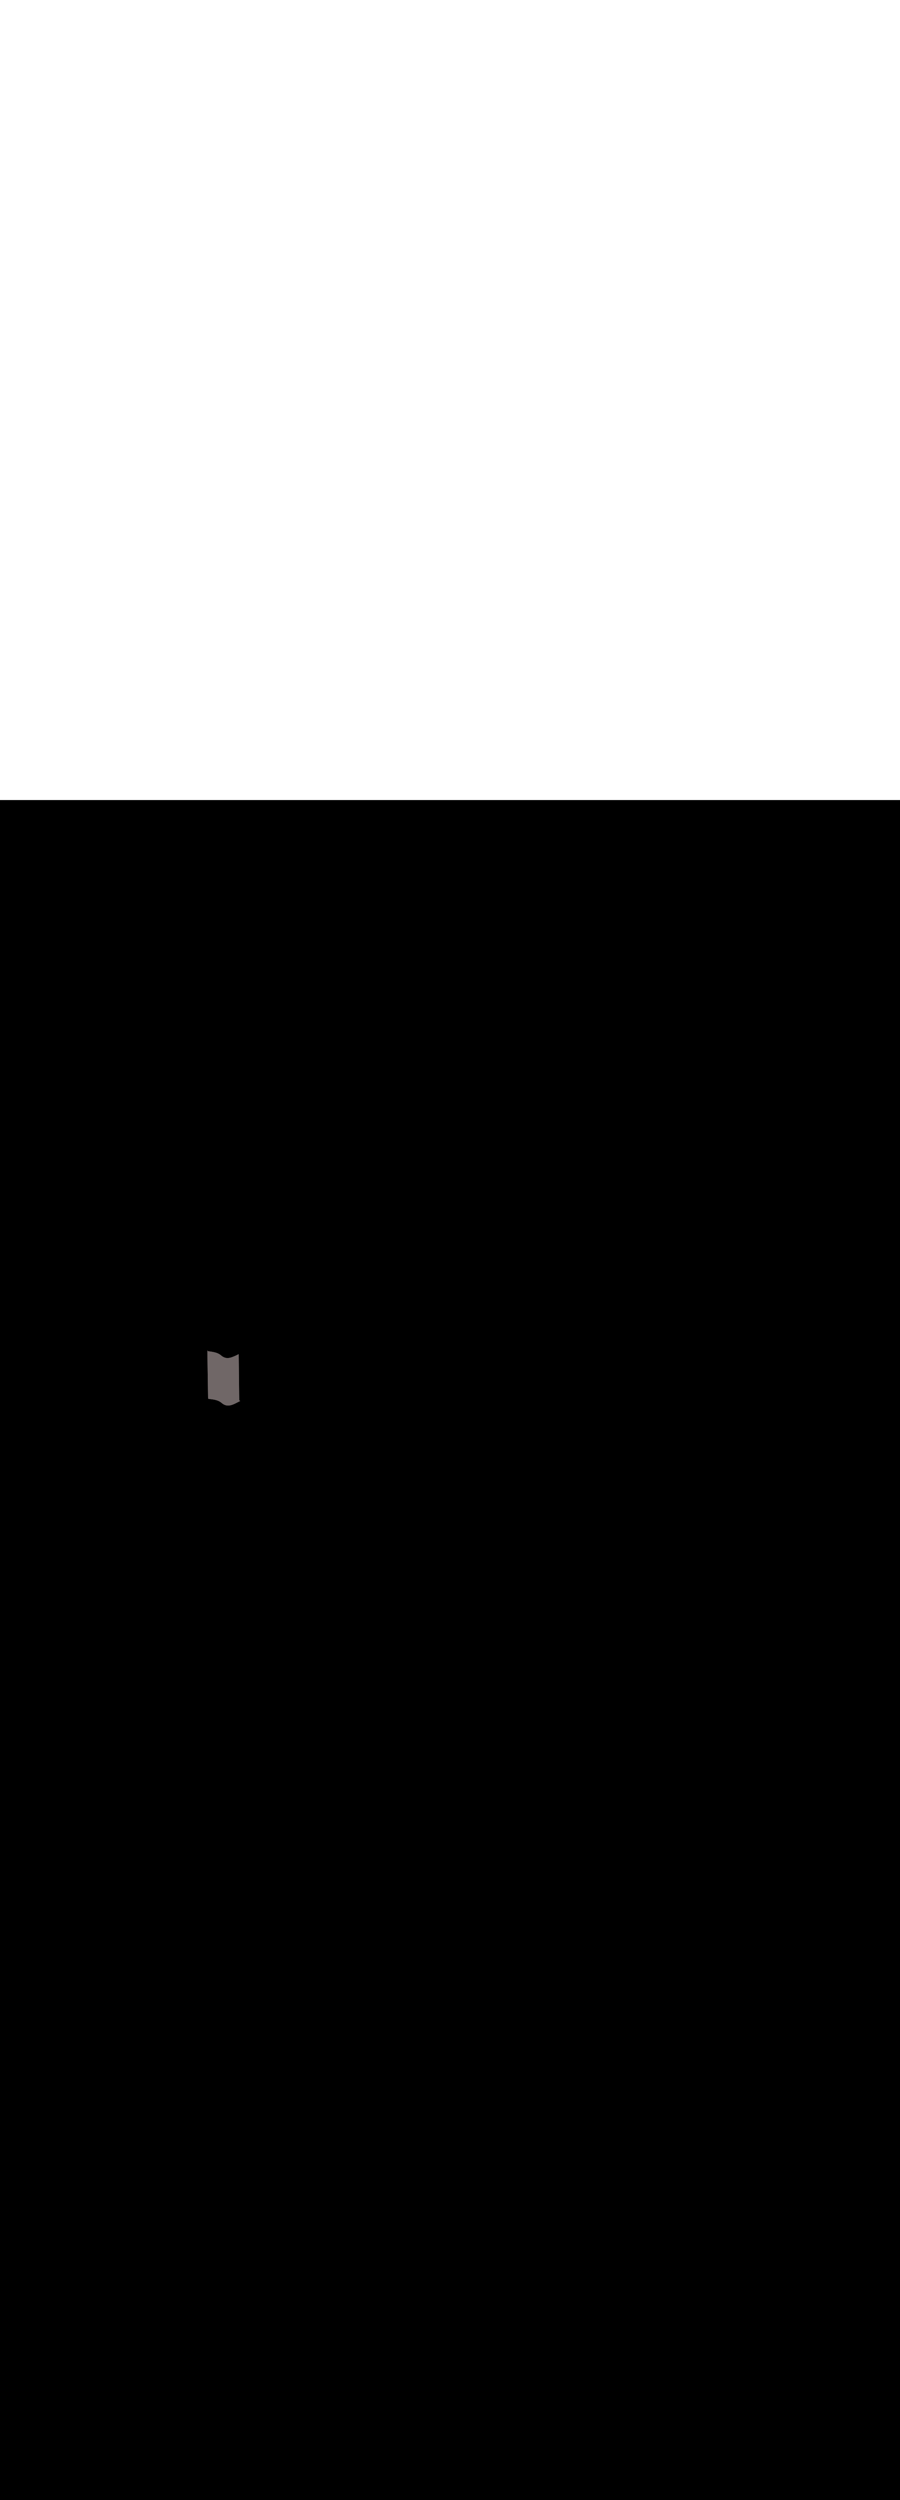 <svg:svg xmlns:svg="http://www.w3.org/2000/svg" version="1.1" id="Layer_1" x="0px" y="0px" viewBox="0 0 500 500" style="width: 180px;" xml:space="preserve" data-imageid="toronto-61" imageName="Toronto" class="illustrations_image"><svg:rect x="0" y="0" width="100%" height="100%" fill="black" /><svg:g id="highlighted-segment"><svg:style type="text/css" style="" /><svg:style type="text/css" style="">
	.st0_toronto-61{fill:#9D602A;}
	.st1_toronto-61{fill:#706767;}
	.st2_toronto-61{fill:#E5E1E1;}
	.st3_toronto-61{fill:#68E1FD;}
	.st4_toronto-61{fill:#A6916D;}
	.st5_toronto-61{opacity:0.49;fill:#39726F;enable-background:new    ;}
	.st6_toronto-61{opacity:0.81;fill:#39726F;enable-background:new    ;}
	.st7_toronto-61{opacity:0.59;fill:#FFFFFF;enable-background:new    ;}
	.st8_toronto-61{fill:#1E4549;}
	.st9_toronto-61{opacity:0.33;fill:#1E4549;enable-background:new    ;}
	.st10_toronto-61{fill:#CCCCCC;}
	.st11_toronto-61{fill:#E0E0E0;}
	.st12_toronto-61{fill:#39726F;}
</svg:style><svg:path class="st1_toronto-61" d="M 123.137 334.932 L 123.14 334.934 L 123.197 334.981 L 123.2 334.984 L 123.258 335.03 L 123.261 335.033 L 123.318 335.078 L 123.322 335.081 L 123.379 335.126 L 123.382 335.128 L 123.439 335.172 L 123.443 335.175 L 123.5 335.218 L 123.503 335.22 L 123.56 335.262 L 123.564 335.265 L 123.621 335.306 L 123.625 335.309 L 123.681 335.35 L 123.685 335.352 L 123.742 335.392 L 123.746 335.395 L 123.803 335.433 L 123.807 335.436 L 123.864 335.474 L 123.868 335.477 L 123.925 335.514 L 123.929 335.517 L 123.986 335.553 L 123.99 335.556 L 124.047 335.591 L 124.052 335.594 L 124.108 335.628 L 124.113 335.631 L 124.17 335.664 L 124.175 335.667 L 124.232 335.7 L 124.237 335.703 L 124.293 335.735 L 124.299 335.737 L 124.355 335.768 L 124.361 335.771 L 124.417 335.801 L 124.423 335.804 L 124.48 335.833 L 124.485 335.836 L 124.542 335.864 L 124.548 335.867 L 124.605 335.895 L 124.611 335.897 L 124.668 335.924 L 124.674 335.927 L 124.731 335.952 L 124.737 335.955 L 124.794 335.98 L 124.8 335.983 L 124.857 336.007 L 124.864 336.009 L 124.921 336.033 L 124.927 336.035 L 124.985 336.057 L 124.991 336.06 L 125.049 336.081 L 125.056 336.084 L 125.114 336.104 L 125.12 336.107 L 125.178 336.126 L 125.185 336.129 L 125.243 336.147 L 125.25 336.15 L 125.308 336.168 L 125.315 336.17 L 125.373 336.187 L 125.38 336.189 L 125.439 336.205 L 125.446 336.207 L 125.504 336.223 L 125.511 336.224 L 125.571 336.239 L 125.578 336.241 L 125.637 336.255 L 125.644 336.256 L 125.703 336.269 L 125.71 336.271 L 125.77 336.283 L 125.777 336.284 L 125.837 336.295 L 125.844 336.296 L 125.904 336.307 L 125.911 336.308 L 125.972 336.317 L 125.979 336.319 L 126.039 336.327 L 126.047 336.328 L 126.107 336.336 L 126.115 336.337 L 126.176 336.344 L 126.183 336.344 L 126.244 336.351 L 126.251 336.351 L 126.313 336.356 L 126.32 336.357 L 126.382 336.361 L 126.389 336.362 L 126.451 336.365 L 126.458 336.366 L 126.521 336.368 L 126.527 336.368 L 126.59 336.37 L 126.597 336.37 L 126.66 336.371 L 126.667 336.371 L 126.731 336.371 L 126.737 336.371 L 126.801 336.371 L 126.808 336.37 L 126.872 336.369 L 126.878 336.369 L 126.943 336.366 L 126.949 336.366 L 127.014 336.362 L 127.021 336.362 L 127.086 336.358 L 127.092 336.357 L 127.158 336.352 L 127.164 336.352 L 127.23 336.346 L 127.236 336.345 L 127.303 336.338 L 127.309 336.338 L 127.375 336.33 L 127.381 336.329 L 127.449 336.321 L 127.454 336.32 L 127.522 336.311 L 127.528 336.31 L 127.596 336.3 L 127.601 336.299 L 127.67 336.288 L 127.675 336.287 L 127.744 336.275 L 127.749 336.274 L 127.819 336.261 L 127.824 336.26 L 127.894 336.246 L 127.899 336.245 L 127.969 336.231 L 127.974 336.23 L 128.045 336.215 L 128.05 336.213 L 128.121 336.197 L 128.126 336.196 L 128.198 336.179 L 128.203 336.178 L 128.275 336.16 L 128.279 336.159 L 128.352 336.14 L 128.357 336.139 L 128.43 336.119 L 128.434 336.118 L 128.508 336.097 L 128.512 336.096 L 128.586 336.075 L 128.591 336.074 L 128.665 336.051 L 128.67 336.05 L 128.745 336.027 L 128.749 336.026 L 128.825 336.002 L 128.829 336.001 L 128.905 335.976 L 128.909 335.975 L 128.986 335.949 L 128.99 335.948 L 129.067 335.921 L 129.071 335.92 L 129.149 335.893 L 129.152 335.892 L 129.231 335.863 L 129.235 335.862 L 129.314 335.833 L 129.317 335.832 L 129.397 335.802 L 129.4 335.801 L 129.481 335.77 L 129.484 335.769 L 129.565 335.737 L 129.568 335.736 L 129.65 335.703 L 129.653 335.702 L 129.736 335.669 L 129.739 335.668 L 129.822 335.633 L 129.825 335.632 L 129.908 335.597 L 129.911 335.596 L 129.996 335.56 L 130.01 335.553 L 130.01 335.554 L 130.049 335.536 L 130.05 335.535 L 130.089 335.517 L 130.089 335.517 L 130.128 335.499 L 130.129 335.499 L 130.168 335.48 L 130.169 335.48 L 130.207 335.462 L 130.208 335.462 L 130.247 335.444 L 130.247 335.443 L 130.286 335.425 L 130.286 335.425 L 130.325 335.407 L 130.325 335.406 L 130.364 335.388 L 130.364 335.388 L 130.402 335.37 L 130.403 335.37 L 130.441 335.351 L 130.442 335.351 L 130.48 335.333 L 130.48 335.333 L 130.518 335.315 L 130.519 335.314 L 130.557 335.296 L 130.595 335.278 L 130.633 335.259 L 130.671 335.241 L 130.709 335.223 L 130.747 335.204 L 130.785 335.186 L 130.823 335.167 L 130.86 335.149 L 130.898 335.131 L 130.935 335.112 L 130.973 335.094 L 131.01 335.076 L 131.047 335.057 L 131.084 335.039 L 131.121 335.02 L 131.158 335.002 L 131.195 334.984 L 131.232 334.965 L 131.268 334.947 L 131.305 334.929 L 131.341 334.91 L 131.378 334.892 L 131.414 334.874 L 131.451 334.856 L 131.487 334.837 L 131.523 334.819 L 131.559 334.801 L 131.596 334.782 L 131.632 334.764 L 131.668 334.746 L 131.704 334.727 L 131.74 334.709 L 131.775 334.691 L 131.811 334.673 L 131.847 334.654 L 131.883 334.636 L 131.919 334.618 L 131.954 334.6 L 131.99 334.581 L 132.025 334.563 L 132.061 334.545 L 132.097 334.527 L 132.132 334.508 L 132.168 334.49 L 132.203 334.472 L 132.239 334.454 L 132.274 334.436 L 132.309 334.417 L 132.345 334.399 L 132.38 334.381 L 132.416 334.363 L 132.451 334.345 L 132.486 334.326 L 132.522 334.308 L 132.557 334.29 L 132.592 334.272 L 132.628 334.254 L 132.663 334.236 L 132.698 334.217 L 132.734 334.199 L 132.769 334.181 L 132.804 334.163 L 132.84 334.145 L 132.875 334.127 L 132.91 334.109 L 132.946 334.091 L 132.981 334.072 L 133.017 334.054 L 133.052 334.036 L 133.088 334.018 L 133.123 334 L 133.159 333.982 L 133.194 333.964 L 133.23 333.946 L 133.265 333.928 L 133.301 333.91 L 133.337 333.892 L 133.372 333.874 L 133.408 333.855 L 133.444 333.837 L 133.456 333.831 L 133.452 333.829 L 133.43 333.814 L 133.408 333.799 L 133.386 333.785 L 133.363 333.77 L 133.341 333.755 L 133.318 333.741 L 133.296 333.726 L 133.273 333.711 L 133.25 333.697 L 133.227 333.682 L 133.204 333.668 L 133.181 333.653 L 133.158 333.639 L 133.135 333.624 L 133.094 333.595 L 133.056 333.563 L 133.021 333.526 L 132.991 333.487 L 132.964 333.445 L 132.942 333.4 L 132.924 333.353 L 132.911 333.305 L 132.903 333.256 L 132.9 333.206 L 132.897 332.941 L 132.894 332.676 L 132.891 332.412 L 132.888 332.147 L 132.885 331.882 L 132.882 331.618 L 132.876 331.089 L 132.873 330.824 L 132.87 330.559 L 132.867 330.295 L 132.864 330.03 L 132.861 329.765 L 132.858 329.501 L 132.855 329.236 L 132.849 328.707 L 132.845 328.442 L 132.842 328.177 L 132.839 327.913 L 132.836 327.648 L 132.833 327.384 L 132.827 326.854 L 132.824 326.59 L 132.821 326.325 L 132.818 326.06 L 132.815 325.796 L 132.812 325.531 L 132.806 325.002 L 132.803 324.737 L 132.8 324.472 L 132.797 324.208 L 132.794 323.943 L 132.791 323.678 L 132.788 323.414 L 132.785 323.149 L 132.779 322.62 L 132.776 322.355 L 132.773 322.091 L 132.77 321.826 L 132.767 321.561 L 132.764 321.297 L 132.758 320.767 L 132.755 320.503 L 132.752 320.238 L 132.749 319.973 L 132.745 319.709 L 132.742 319.444 L 132.736 318.915 L 132.733 318.65 L 132.73 318.386 L 132.727 318.121 L 132.724 317.856 L 132.721 317.592 L 132.715 317.062 L 132.712 316.798 L 132.709 316.533 L 132.706 316.268 L 132.703 316.004 L 132.7 315.739 L 132.694 315.21 L 132.691 314.945 L 132.688 314.68 L 132.685 314.416 L 132.682 314.151 L 132.679 313.887 L 132.676 313.622 L 132.673 313.357 L 132.667 312.828 L 132.664 312.563 L 132.661 312.299 L 132.658 312.034 L 132.655 311.769 L 132.652 311.505 L 132.649 311.24 L 132.645 310.975 L 132.642 310.711 L 132.639 310.446 L 132.636 310.181 L 132.633 309.917 L 132.63 309.652 L 132.624 309.123 L 132.621 308.858 L 132.618 308.594 L 132.615 308.329 L 132.612 308.064 L 132.609 307.808 L 132.609 307.808 L 132.574 307.827 L 132.538 307.845 L 132.503 307.863 L 132.467 307.881 L 132.432 307.899 L 132.396 307.917 L 132.361 307.935 L 132.325 307.953 L 132.29 307.971 L 132.254 307.989 L 132.219 308.007 L 132.183 308.025 L 132.148 308.043 L 132.112 308.061 L 132.076 308.078 L 132.041 308.096 L 132.005 308.114 L 131.97 308.132 L 131.934 308.15 L 131.898 308.168 L 131.863 308.186 L 131.827 308.204 L 131.791 308.221 L 131.755 308.239 L 131.719 308.257 L 131.683 308.275 L 131.648 308.292 L 131.612 308.31 L 131.576 308.328 L 131.575 308.328 L 131.539 308.345 L 131.539 308.346 L 131.503 308.363 L 131.503 308.363 L 131.467 308.381 L 131.467 308.381 L 131.431 308.398 L 131.43 308.398 L 131.395 308.416 L 131.394 308.416 L 131.358 308.433 L 131.358 308.433 L 131.322 308.451 L 131.321 308.451 L 131.286 308.468 L 131.285 308.468 L 131.249 308.486 L 131.249 308.486 L 131.213 308.503 L 131.212 308.503 L 131.176 308.52 L 131.175 308.521 L 131.139 308.538 L 131.139 308.538 L 131.103 308.555 L 131.102 308.555 L 131.066 308.572 L 131.065 308.573 L 131.029 308.59 L 131.028 308.59 L 130.992 308.607 L 130.991 308.607 L 130.955 308.624 L 130.954 308.624 L 130.918 308.641 L 130.917 308.641 L 130.881 308.658 L 130.88 308.659 L 130.843 308.675 L 130.843 308.676 L 130.806 308.692 L 130.805 308.693 L 130.769 308.709 L 130.768 308.71 L 130.731 308.726 L 130.73 308.727 L 130.693 308.743 L 130.693 308.744 L 130.656 308.76 L 130.655 308.76 L 130.618 308.777 L 130.617 308.777 L 130.58 308.794 L 130.579 308.794 L 130.542 308.81 L 130.541 308.811 L 130.504 308.827 L 130.503 308.827 L 130.466 308.844 L 130.465 308.844 L 130.428 308.86 L 130.427 308.861 L 130.389 308.877 L 130.388 308.877 L 130.351 308.893 L 130.35 308.894 L 130.312 308.91 L 130.311 308.91 L 130.274 308.926 L 130.273 308.927 L 130.235 308.943 L 130.234 308.943 L 130.196 308.959 L 130.195 308.959 L 130.157 308.975 L 130.156 308.976 L 130.118 308.992 L 130.117 308.992 L 130.079 309.008 L 130.078 309.008 L 130.039 309.024 L 130.038 309.024 L 130 309.04 L 129.999 309.04 L 129.96 309.056 L 129.959 309.056 L 129.921 309.072 L 129.92 309.072 L 129.881 309.088 L 129.88 309.088 L 129.841 309.104 L 129.84 309.104 L 129.801 309.119 L 129.8 309.12 L 129.761 309.135 L 129.76 309.136 L 129.72 309.151 L 129.719 309.151 L 129.688 309.163 L 129.611 309.196 L 129.608 309.197 L 129.525 309.232 L 129.522 309.233 L 129.439 309.268 L 129.436 309.269 L 129.353 309.302 L 129.35 309.303 L 129.268 309.336 L 129.265 309.337 L 129.184 309.369 L 129.181 309.37 L 129.1 309.401 L 129.097 309.402 L 129.017 309.432 L 129.014 309.433 L 128.935 309.462 L 128.931 309.463 L 128.852 309.492 L 128.849 309.493 L 128.771 309.52 L 128.767 309.521 L 128.69 309.548 L 128.686 309.549 L 128.609 309.575 L 128.605 309.576 L 128.529 309.601 L 128.525 309.602 L 128.449 309.626 L 128.445 309.627 L 128.37 309.65 L 128.365 309.651 L 128.291 309.674 L 128.286 309.675 L 128.212 309.696 L 128.208 309.697 L 128.134 309.718 L 128.13 309.719 L 128.057 309.739 L 128.052 309.74 L 127.979 309.759 L 127.975 309.76 L 127.903 309.778 L 127.898 309.779 L 127.826 309.796 L 127.821 309.797 L 127.75 309.813 L 127.745 309.815 L 127.674 309.83 L 127.669 309.831 L 127.599 309.845 L 127.594 309.846 L 127.524 309.86 L 127.519 309.861 L 127.449 309.874 L 127.444 309.875 L 127.375 309.887 L 127.37 309.888 L 127.301 309.899 L 127.296 309.9 L 127.228 309.91 L 127.222 309.911 L 127.154 309.92 L 127.149 309.921 L 127.081 309.929 L 127.075 309.93 L 127.009 309.938 L 127.003 309.938 L 126.936 309.945 L 126.93 309.946 L 126.864 309.952 L 126.858 309.952 L 126.792 309.957 L 126.786 309.958 L 126.721 309.962 L 126.714 309.962 L 126.649 309.966 L 126.643 309.966 L 126.578 309.969 L 126.572 309.969 L 126.508 309.97 L 126.501 309.971 L 126.437 309.971 L 126.431 309.971 L 126.367 309.971 L 126.36 309.971 L 126.297 309.97 L 126.29 309.97 L 126.227 309.968 L 126.221 309.968 L 126.158 309.966 L 126.151 309.965 L 126.089 309.962 L 126.082 309.961 L 126.02 309.957 L 126.013 309.956 L 125.951 309.951 L 125.944 309.951 L 125.883 309.944 L 125.876 309.944 L 125.815 309.937 L 125.807 309.936 L 125.747 309.928 L 125.739 309.927 L 125.679 309.919 L 125.672 309.917 L 125.611 309.908 L 125.604 309.907 L 125.544 309.896 L 125.537 309.895 L 125.477 309.884 L 125.47 309.883 L 125.41 309.871 L 125.403 309.869 L 125.344 309.856 L 125.337 309.855 L 125.278 309.841 L 125.271 309.839 L 125.211 309.824 L 125.204 309.823 L 125.146 309.807 L 125.139 309.805 L 125.08 309.789 L 125.073 309.787 L 125.015 309.77 L 125.008 309.768 L 124.95 309.75 L 124.943 309.747 L 124.885 309.729 L 124.878 309.726 L 124.82 309.707 L 124.814 309.704 L 124.756 309.684 L 124.749 309.681 L 124.691 309.66 L 124.685 309.657 L 124.627 309.635 L 124.621 309.633 L 124.564 309.609 L 124.557 309.607 L 124.5 309.583 L 124.494 309.58 L 124.437 309.555 L 124.431 309.552 L 124.374 309.527 L 124.368 309.524 L 124.311 309.497 L 124.305 309.495 L 124.248 309.467 L 124.242 309.464 L 124.185 309.436 L 124.18 309.433 L 124.123 309.404 L 124.117 309.401 L 124.061 309.371 L 124.055 309.368 L 123.999 309.337 L 123.993 309.335 L 123.937 309.303 L 123.932 309.3 L 123.875 309.267 L 123.87 309.264 L 123.813 309.231 L 123.808 309.228 L 123.752 309.194 L 123.747 309.191 L 123.69 309.156 L 123.686 309.153 L 123.629 309.117 L 123.625 309.114 L 123.568 309.077 L 123.564 309.074 L 123.507 309.036 L 123.503 309.033 L 123.446 308.995 L 123.442 308.992 L 123.385 308.952 L 123.381 308.95 L 123.325 308.909 L 123.321 308.906 L 123.264 308.865 L 123.26 308.862 L 123.203 308.82 L 123.2 308.818 L 123.143 308.775 L 123.139 308.772 L 123.082 308.728 L 123.079 308.726 L 123.022 308.681 L 123.018 308.678 L 122.961 308.633 L 122.958 308.63 L 122.9 308.584 L 122.897 308.581 L 122.84 308.534 L 122.837 308.532 L 122.78 308.484 L 122.724 308.438 L 122.67 308.393 L 122.616 308.35 L 122.561 308.307 L 122.506 308.265 L 122.451 308.223 L 122.395 308.182 L 122.339 308.142 L 122.283 308.102 L 122.226 308.063 L 122.17 308.025 L 122.113 307.987 L 122.055 307.95 L 121.998 307.913 L 121.94 307.877 L 121.881 307.842 L 121.823 307.807 L 121.764 307.772 L 121.704 307.738 L 121.645 307.705 L 121.585 307.672 L 121.524 307.64 L 121.464 307.608 L 121.403 307.577 L 121.341 307.546 L 121.28 307.516 L 121.217 307.486 L 121.155 307.457 L 121.092 307.428 L 121.029 307.4 L 120.966 307.372 L 120.902 307.344 L 120.838 307.317 L 120.773 307.291 L 120.708 307.265 L 120.643 307.239 L 120.577 307.214 L 120.511 307.189 L 120.445 307.164 L 120.378 307.14 L 120.311 307.117 L 120.243 307.093 L 120.175 307.07 L 120.107 307.048 L 120.038 307.026 L 119.969 307.004 L 119.899 306.982 L 119.829 306.961 L 119.759 306.941 L 119.688 306.92 L 119.617 306.9 L 119.546 306.88 L 119.474 306.861 L 119.402 306.842 L 119.329 306.823 L 119.256 306.805 L 119.183 306.786 L 119.109 306.768 L 119.035 306.751 L 118.96 306.733 L 118.885 306.716 L 118.809 306.699 L 118.734 306.683 L 118.657 306.666 L 118.581 306.65 L 118.504 306.634 L 118.426 306.619 L 118.348 306.603 L 118.27 306.588 L 118.191 306.573 L 118.112 306.558 L 118.033 306.543 L 117.953 306.529 L 117.873 306.515 L 117.792 306.501 L 117.711 306.487 L 117.629 306.473 L 117.548 306.459 L 117.465 306.446 L 117.383 306.432 L 117.299 306.419 L 117.216 306.406 L 117.132 306.393 L 117.048 306.38 L 116.963 306.368 L 116.878 306.355 L 116.792 306.342 L 116.706 306.33 L 116.62 306.317 L 116.533 306.305 L 116.446 306.293 L 116.358 306.28 L 116.27 306.268 L 116.182 306.256 L 116.093 306.244 L 116.004 306.232 L 115.914 306.22 L 115.824 306.208 L 115.734 306.196 L 115.684 306.186 L 115.636 306.172 L 115.59 306.154 L 115.545 306.13 L 115.503 306.102 L 115.464 306.071 L 115.429 306.035 L 115.397 305.996 L 115.369 305.954 L 115.346 305.91 L 115.327 305.863 L 115.313 305.815 L 115.29 305.715 L 115.282 305.726 L 115.257 305.769 L 115.236 305.814 L 115.22 305.861 L 115.208 305.909 L 115.202 305.958 L 115.2 306.008 L 115.204 306.272 L 115.208 306.537 L 115.212 306.802 L 115.216 307.066 L 115.22 307.331 L 115.224 307.596 L 115.228 307.86 L 115.232 308.125 L 115.236 308.389 L 115.24 308.654 L 115.245 308.919 L 115.249 309.183 L 115.253 309.448 L 115.257 309.713 L 115.261 309.977 L 115.265 310.242 L 115.269 310.507 L 115.273 310.771 L 115.277 311.036 L 115.281 311.301 L 115.285 311.565 L 115.289 311.83 L 115.293 312.095 L 115.297 312.359 L 115.301 312.624 L 115.305 312.888 L 115.309 313.153 L 115.313 313.418 L 115.317 313.682 L 115.321 313.947 L 115.325 314.212 L 115.333 314.741 L 115.337 315.006 L 115.341 315.27 L 115.346 315.535 L 115.35 315.8 L 115.354 316.064 L 115.358 316.329 L 115.362 316.593 L 115.366 316.858 L 115.37 317.123 L 115.374 317.387 L 115.378 317.652 L 115.382 317.917 L 115.386 318.181 L 115.39 318.446 L 115.394 318.711 L 115.398 318.975 L 115.402 319.24 L 115.406 319.505 L 115.41 319.769 L 115.414 320.034 L 115.418 320.299 L 115.422 320.563 L 115.426 320.828 L 115.43 321.092 L 115.434 321.357 L 115.438 321.622 L 115.442 321.886 L 115.447 322.151 L 115.451 322.416 L 115.455 322.68 L 115.459 322.945 L 115.463 323.21 L 115.467 323.474 L 115.471 323.739 L 115.475 324.004 L 115.479 324.268 L 115.483 324.533 L 115.487 324.798 L 115.491 325.062 L 115.495 325.327 L 115.499 325.591 L 115.503 325.856 L 115.507 326.121 L 115.511 326.385 L 115.515 326.65 L 115.519 326.915 L 115.523 327.179 L 115.527 327.444 L 115.531 327.709 L 115.535 327.973 L 115.539 328.238 L 115.543 328.503 L 115.548 328.767 L 115.552 329.032 L 115.556 329.297 L 115.56 329.561 L 115.564 329.826 L 115.568 330.09 L 115.572 330.355 L 115.576 330.62 L 115.58 330.884 L 115.584 331.149 L 115.588 331.414 L 115.592 331.678 L 115.596 331.943 L 115.6 332.208 L 115.603 332.256 L 115.611 332.304 L 115.623 332.351 L 115.64 332.396 L 115.661 332.44 L 115.687 332.481 L 115.716 332.52 L 115.749 332.556 L 115.785 332.588 L 115.824 332.617 L 115.865 332.642 L 115.909 332.662 L 115.955 332.679 L 116.002 332.69 L 116.05 332.697 L 116.14 332.707 L 116.23 332.716 L 116.32 332.725 L 116.408 332.734 L 116.497 332.744 L 116.585 332.753 L 116.673 332.763 L 116.76 332.772 L 116.847 332.782 L 116.934 332.792 L 117.02 332.802 L 117.105 332.812 L 117.191 332.822 L 117.276 332.833 L 117.36 332.843 L 117.444 332.854 L 117.528 332.865 L 117.611 332.876 L 117.694 332.887 L 117.776 332.898 L 117.858 332.91 L 117.94 332.922 L 118.021 332.934 L 118.102 332.946 L 118.183 332.958 L 118.263 332.971 L 118.342 332.984 L 118.422 332.997 L 118.5 333.01 L 118.579 333.023 L 118.657 333.037 L 118.734 333.051 L 118.812 333.066 L 118.888 333.08 L 118.965 333.095 L 119.041 333.11 L 119.117 333.125 L 119.192 333.141 L 119.267 333.157 L 119.341 333.173 L 119.415 333.19 L 119.489 333.207 L 119.562 333.224 L 119.635 333.242 L 119.707 333.259 L 119.779 333.278 L 119.851 333.296 L 119.922 333.315 L 119.993 333.334 L 120.064 333.354 L 120.134 333.374 L 120.203 333.394 L 120.273 333.415 L 120.342 333.436 L 120.41 333.458 L 120.478 333.48 L 120.546 333.502 L 120.614 333.525 L 120.681 333.548 L 120.747 333.571 L 120.814 333.595 L 120.88 333.62 L 120.945 333.645 L 121.01 333.67 L 121.075 333.696 L 121.14 333.722 L 121.204 333.748 L 121.267 333.775 L 121.331 333.803 L 121.394 333.831 L 121.456 333.86 L 121.519 333.889 L 121.581 333.918 L 121.642 333.948 L 121.704 333.979 L 121.764 334.01 L 121.825 334.041 L 121.885 334.073 L 121.945 334.106 L 122.005 334.139 L 122.064 334.173 L 122.123 334.207 L 122.182 334.242 L 122.24 334.278 L 122.298 334.314 L 122.355 334.35 L 122.413 334.387 L 122.47 334.425 L 122.527 334.464 L 122.583 334.503 L 122.639 334.542 L 122.695 334.582 L 122.751 334.623 L 122.806 334.665 L 122.861 334.707 L 122.916 334.75 L 122.97 334.793 L 123.024 334.838 L 123.08 334.884 L 123.137 334.932 Z" id="element_99" style="" /><svg:path class="st1_toronto-61" d="M 123.137 334.932 L 123.14 334.934 L 123.197 334.981 L 123.2 334.984 L 123.258 335.03 L 123.261 335.033 L 123.318 335.078 L 123.322 335.081 L 123.379 335.126 L 123.382 335.128 L 123.439 335.172 L 123.443 335.175 L 123.5 335.218 L 123.503 335.22 L 123.56 335.262 L 123.564 335.265 L 123.621 335.306 L 123.625 335.309 L 123.681 335.35 L 123.685 335.352 L 123.742 335.392 L 123.746 335.395 L 123.803 335.433 L 123.807 335.436 L 123.864 335.474 L 123.868 335.477 L 123.925 335.514 L 123.929 335.517 L 123.986 335.553 L 123.99 335.556 L 124.047 335.591 L 124.052 335.594 L 124.108 335.628 L 124.113 335.631 L 124.17 335.664 L 124.175 335.667 L 124.232 335.7 L 124.237 335.703 L 124.293 335.735 L 124.299 335.737 L 124.355 335.768 L 124.361 335.771 L 124.417 335.801 L 124.423 335.804 L 124.48 335.833 L 124.485 335.836 L 124.542 335.864 L 124.548 335.867 L 124.605 335.895 L 124.611 335.897 L 124.668 335.924 L 124.674 335.927 L 124.731 335.952 L 124.737 335.955 L 124.794 335.98 L 124.8 335.983 L 124.857 336.007 L 124.864 336.009 L 124.921 336.033 L 124.927 336.035 L 124.985 336.057 L 124.991 336.06 L 125.049 336.081 L 125.056 336.084 L 125.114 336.104 L 125.12 336.107 L 125.178 336.126 L 125.185 336.129 L 125.243 336.147 L 125.25 336.15 L 125.308 336.168 L 125.315 336.17 L 125.373 336.187 L 125.38 336.189 L 125.439 336.205 L 125.446 336.207 L 125.504 336.223 L 125.511 336.224 L 125.571 336.239 L 125.578 336.241 L 125.637 336.255 L 125.644 336.256 L 125.703 336.269 L 125.71 336.271 L 125.77 336.283 L 125.777 336.284 L 125.837 336.295 L 125.844 336.296 L 125.904 336.307 L 125.911 336.308 L 125.972 336.317 L 125.979 336.319 L 126.039 336.327 L 126.047 336.328 L 126.107 336.336 L 126.115 336.337 L 126.176 336.344 L 126.183 336.344 L 126.244 336.351 L 126.251 336.351 L 126.313 336.356 L 126.32 336.357 L 126.382 336.361 L 126.389 336.362 L 126.451 336.365 L 126.458 336.366 L 126.521 336.368 L 126.527 336.368 L 126.59 336.37 L 126.597 336.37 L 126.66 336.371 L 126.667 336.371 L 126.731 336.371 L 126.737 336.371 L 126.801 336.371 L 126.808 336.37 L 126.872 336.369 L 126.878 336.369 L 126.943 336.366 L 126.949 336.366 L 127.014 336.362 L 127.021 336.362 L 127.086 336.358 L 127.092 336.357 L 127.158 336.352 L 127.164 336.352 L 127.23 336.346 L 127.236 336.345 L 127.303 336.338 L 127.309 336.338 L 127.375 336.33 L 127.381 336.329 L 127.449 336.321 L 127.454 336.32 L 127.522 336.311 L 127.528 336.31 L 127.596 336.3 L 127.601 336.299 L 127.67 336.288 L 127.675 336.287 L 127.744 336.275 L 127.749 336.274 L 127.819 336.261 L 127.824 336.26 L 127.894 336.246 L 127.899 336.245 L 127.969 336.231 L 127.974 336.23 L 128.045 336.215 L 128.05 336.213 L 128.121 336.197 L 128.126 336.196 L 128.198 336.179 L 128.203 336.178 L 128.275 336.16 L 128.279 336.159 L 128.352 336.14 L 128.357 336.139 L 128.43 336.119 L 128.434 336.118 L 128.508 336.097 L 128.512 336.096 L 128.586 336.075 L 128.591 336.074 L 128.665 336.051 L 128.67 336.05 L 128.745 336.027 L 128.749 336.026 L 128.825 336.002 L 128.829 336.001 L 128.905 335.976 L 128.909 335.975 L 128.986 335.949 L 128.99 335.948 L 129.067 335.921 L 129.071 335.92 L 129.149 335.893 L 129.152 335.892 L 129.231 335.863 L 129.235 335.862 L 129.314 335.833 L 129.317 335.832 L 129.397 335.802 L 129.4 335.801 L 129.481 335.77 L 129.484 335.769 L 129.565 335.737 L 129.568 335.736 L 129.65 335.703 L 129.653 335.702 L 129.736 335.669 L 129.739 335.668 L 129.822 335.633 L 129.825 335.632 L 129.908 335.597 L 129.911 335.596 L 129.996 335.56 L 130.01 335.553 L 130.01 335.554 L 130.049 335.536 L 130.05 335.535 L 130.089 335.517 L 130.089 335.517 L 130.128 335.499 L 130.129 335.499 L 130.168 335.48 L 130.169 335.48 L 130.207 335.462 L 130.208 335.462 L 130.247 335.444 L 130.247 335.443 L 130.286 335.425 L 130.286 335.425 L 130.325 335.407 L 130.325 335.406 L 130.364 335.388 L 130.364 335.388 L 130.402 335.37 L 130.403 335.37 L 130.441 335.351 L 130.442 335.351 L 130.48 335.333 L 130.48 335.333 L 130.518 335.315 L 130.519 335.314 L 130.557 335.296 L 130.595 335.278 L 130.633 335.259 L 130.671 335.241 L 130.709 335.223 L 130.747 335.204 L 130.785 335.186 L 130.823 335.167 L 130.86 335.149 L 130.898 335.131 L 130.935 335.112 L 130.973 335.094 L 131.01 335.076 L 131.047 335.057 L 131.084 335.039 L 131.121 335.02 L 131.158 335.002 L 131.195 334.984 L 131.232 334.965 L 131.268 334.947 L 131.305 334.929 L 131.341 334.91 L 131.378 334.892 L 131.414 334.874 L 131.451 334.856 L 131.487 334.837 L 131.523 334.819 L 131.559 334.801 L 131.596 334.782 L 131.632 334.764 L 131.668 334.746 L 131.704 334.727 L 131.74 334.709 L 131.775 334.691 L 131.811 334.673 L 131.847 334.654 L 131.883 334.636 L 131.919 334.618 L 131.954 334.6 L 131.99 334.581 L 132.025 334.563 L 132.061 334.545 L 132.097 334.527 L 132.132 334.508 L 132.168 334.49 L 132.203 334.472 L 132.239 334.454 L 132.274 334.436 L 132.309 334.417 L 132.345 334.399 L 132.38 334.381 L 132.416 334.363 L 132.451 334.345 L 132.486 334.326 L 132.522 334.308 L 132.557 334.29 L 132.592 334.272 L 132.628 334.254 L 132.663 334.236 L 132.698 334.217 L 132.734 334.199 L 132.769 334.181 L 132.804 334.163 L 132.84 334.145 L 132.875 334.127 L 132.91 334.109 L 132.946 334.091 L 132.981 334.072 L 133.017 334.054 L 133.052 334.036 L 133.088 334.018 L 133.123 334 L 133.159 333.982 L 133.194 333.964 L 133.23 333.946 L 133.265 333.928 L 133.301 333.91 L 133.337 333.892 L 133.372 333.874 L 133.408 333.855 L 133.444 333.837 L 133.456 333.831 L 133.452 333.829 L 133.43 333.814 L 133.408 333.799 L 133.386 333.785 L 133.363 333.77 L 133.341 333.755 L 133.318 333.741 L 133.296 333.726 L 133.273 333.711 L 133.25 333.697 L 133.227 333.682 L 133.204 333.668 L 133.181 333.653 L 133.158 333.639 L 133.135 333.624 L 133.094 333.595 L 133.056 333.563 L 133.021 333.526 L 132.991 333.487 L 132.964 333.445 L 132.942 333.4 L 132.924 333.353 L 132.911 333.305 L 132.903 333.256 L 132.9 333.206 L 132.897 332.941 L 132.894 332.676 L 132.891 332.412 L 132.888 332.147 L 132.885 331.882 L 132.882 331.618 L 132.876 331.089 L 132.873 330.824 L 132.87 330.559 L 132.867 330.295 L 132.864 330.03 L 132.861 329.765 L 132.858 329.501 L 132.855 329.236 L 132.849 328.707 L 132.845 328.442 L 132.842 328.177 L 132.839 327.913 L 132.836 327.648 L 132.833 327.384 L 132.827 326.854 L 132.824 326.59 L 132.821 326.325 L 132.818 326.06 L 132.815 325.796 L 132.812 325.531 L 132.806 325.002 L 132.803 324.737 L 132.8 324.472 L 132.797 324.208 L 132.794 323.943 L 132.791 323.678 L 132.788 323.414 L 132.785 323.149 L 132.779 322.62 L 132.776 322.355 L 132.773 322.091 L 132.77 321.826 L 132.767 321.561 L 132.764 321.297 L 132.758 320.767 L 132.755 320.503 L 132.752 320.238 L 132.749 319.973 L 132.745 319.709 L 132.742 319.444 L 132.736 318.915 L 132.733 318.65 L 132.73 318.386 L 132.727 318.121 L 132.724 317.856 L 132.721 317.592 L 132.715 317.062 L 132.712 316.798 L 132.709 316.533 L 132.706 316.268 L 132.703 316.004 L 132.7 315.739 L 132.694 315.21 L 132.691 314.945 L 132.688 314.68 L 132.685 314.416 L 132.682 314.151 L 132.679 313.887 L 132.676 313.622 L 132.673 313.357 L 132.667 312.828 L 132.664 312.563 L 132.661 312.299 L 132.658 312.034 L 132.655 311.769 L 132.652 311.505 L 132.649 311.24 L 132.645 310.975 L 132.642 310.711 L 132.639 310.446 L 132.636 310.181 L 132.633 309.917 L 132.63 309.652 L 132.624 309.123 L 132.621 308.858 L 132.618 308.594 L 132.615 308.329 L 132.612 308.064 L 132.609 307.808 L 132.609 307.808 L 132.574 307.827 L 132.538 307.845 L 132.503 307.863 L 132.467 307.881 L 132.432 307.899 L 132.396 307.917 L 132.361 307.935 L 132.325 307.953 L 132.29 307.971 L 132.254 307.989 L 132.219 308.007 L 132.183 308.025 L 132.148 308.043 L 132.112 308.061 L 132.076 308.078 L 132.041 308.096 L 132.005 308.114 L 131.97 308.132 L 131.934 308.15 L 131.898 308.168 L 131.863 308.186 L 131.827 308.204 L 131.791 308.221 L 131.755 308.239 L 131.719 308.257 L 131.683 308.275 L 131.648 308.292 L 131.612 308.31 L 131.576 308.328 L 131.575 308.328 L 131.539 308.345 L 131.539 308.346 L 131.503 308.363 L 131.503 308.363 L 131.467 308.381 L 131.467 308.381 L 131.431 308.398 L 131.43 308.398 L 131.395 308.416 L 131.394 308.416 L 131.358 308.433 L 131.358 308.433 L 131.322 308.451 L 131.321 308.451 L 131.286 308.468 L 131.285 308.468 L 131.249 308.486 L 131.249 308.486 L 131.213 308.503 L 131.212 308.503 L 131.176 308.52 L 131.175 308.521 L 131.139 308.538 L 131.139 308.538 L 131.103 308.555 L 131.102 308.555 L 131.066 308.572 L 131.065 308.573 L 131.029 308.59 L 131.028 308.59 L 130.992 308.607 L 130.991 308.607 L 130.955 308.624 L 130.954 308.624 L 130.918 308.641 L 130.917 308.641 L 130.881 308.658 L 130.88 308.659 L 130.843 308.675 L 130.843 308.676 L 130.806 308.692 L 130.805 308.693 L 130.769 308.709 L 130.768 308.71 L 130.731 308.726 L 130.73 308.727 L 130.693 308.743 L 130.693 308.744 L 130.656 308.76 L 130.655 308.76 L 130.618 308.777 L 130.617 308.777 L 130.58 308.794 L 130.579 308.794 L 130.542 308.81 L 130.541 308.811 L 130.504 308.827 L 130.503 308.827 L 130.466 308.844 L 130.465 308.844 L 130.428 308.86 L 130.427 308.861 L 130.389 308.877 L 130.388 308.877 L 130.351 308.893 L 130.35 308.894 L 130.312 308.91 L 130.311 308.91 L 130.274 308.926 L 130.273 308.927 L 130.235 308.943 L 130.234 308.943 L 130.196 308.959 L 130.195 308.959 L 130.157 308.975 L 130.156 308.976 L 130.118 308.992 L 130.117 308.992 L 130.079 309.008 L 130.078 309.008 L 130.039 309.024 L 130.038 309.024 L 130 309.04 L 129.999 309.04 L 129.96 309.056 L 129.959 309.056 L 129.921 309.072 L 129.92 309.072 L 129.881 309.088 L 129.88 309.088 L 129.841 309.104 L 129.84 309.104 L 129.801 309.119 L 129.8 309.12 L 129.761 309.135 L 129.76 309.136 L 129.72 309.151 L 129.719 309.151 L 129.688 309.163 L 129.611 309.196 L 129.608 309.197 L 129.525 309.232 L 129.522 309.233 L 129.439 309.268 L 129.436 309.269 L 129.353 309.302 L 129.35 309.303 L 129.268 309.336 L 129.265 309.337 L 129.184 309.369 L 129.181 309.37 L 129.1 309.401 L 129.097 309.402 L 129.017 309.432 L 129.014 309.433 L 128.935 309.462 L 128.931 309.463 L 128.852 309.492 L 128.849 309.493 L 128.771 309.52 L 128.767 309.521 L 128.69 309.548 L 128.686 309.549 L 128.609 309.575 L 128.605 309.576 L 128.529 309.601 L 128.525 309.602 L 128.449 309.626 L 128.445 309.627 L 128.37 309.65 L 128.365 309.651 L 128.291 309.674 L 128.286 309.675 L 128.212 309.696 L 128.208 309.697 L 128.134 309.718 L 128.13 309.719 L 128.057 309.739 L 128.052 309.74 L 127.979 309.759 L 127.975 309.76 L 127.903 309.778 L 127.898 309.779 L 127.826 309.796 L 127.821 309.797 L 127.75 309.813 L 127.745 309.815 L 127.674 309.83 L 127.669 309.831 L 127.599 309.845 L 127.594 309.846 L 127.524 309.86 L 127.519 309.861 L 127.449 309.874 L 127.444 309.875 L 127.375 309.887 L 127.37 309.888 L 127.301 309.899 L 127.296 309.9 L 127.228 309.91 L 127.222 309.911 L 127.154 309.92 L 127.149 309.921 L 127.081 309.929 L 127.075 309.93 L 127.009 309.938 L 127.003 309.938 L 126.936 309.945 L 126.93 309.946 L 126.864 309.952 L 126.858 309.952 L 126.792 309.957 L 126.786 309.958 L 126.721 309.962 L 126.714 309.962 L 126.649 309.966 L 126.643 309.966 L 126.578 309.969 L 126.572 309.969 L 126.508 309.97 L 126.501 309.971 L 126.437 309.971 L 126.431 309.971 L 126.367 309.971 L 126.36 309.971 L 126.297 309.97 L 126.29 309.97 L 126.227 309.968 L 126.221 309.968 L 126.158 309.966 L 126.151 309.965 L 126.089 309.962 L 126.082 309.961 L 126.02 309.957 L 126.013 309.956 L 125.951 309.951 L 125.944 309.951 L 125.883 309.944 L 125.876 309.944 L 125.815 309.937 L 125.807 309.936 L 125.747 309.928 L 125.739 309.927 L 125.679 309.919 L 125.672 309.917 L 125.611 309.908 L 125.604 309.907 L 125.544 309.896 L 125.537 309.895 L 125.477 309.884 L 125.47 309.883 L 125.41 309.871 L 125.403 309.869 L 125.344 309.856 L 125.337 309.855 L 125.278 309.841 L 125.271 309.839 L 125.211 309.824 L 125.204 309.823 L 125.146 309.807 L 125.139 309.805 L 125.08 309.789 L 125.073 309.787 L 125.015 309.77 L 125.008 309.768 L 124.95 309.75 L 124.943 309.747 L 124.885 309.729 L 124.878 309.726 L 124.82 309.707 L 124.814 309.704 L 124.756 309.684 L 124.749 309.681 L 124.691 309.66 L 124.685 309.657 L 124.627 309.635 L 124.621 309.633 L 124.564 309.609 L 124.557 309.607 L 124.5 309.583 L 124.494 309.58 L 124.437 309.555 L 124.431 309.552 L 124.374 309.527 L 124.368 309.524 L 124.311 309.497 L 124.305 309.495 L 124.248 309.467 L 124.242 309.464 L 124.185 309.436 L 124.18 309.433 L 124.123 309.404 L 124.117 309.401 L 124.061 309.371 L 124.055 309.368 L 123.999 309.337 L 123.993 309.335 L 123.937 309.303 L 123.932 309.3 L 123.875 309.267 L 123.87 309.264 L 123.813 309.231 L 123.808 309.228 L 123.752 309.194 L 123.747 309.191 L 123.69 309.156 L 123.686 309.153 L 123.629 309.117 L 123.625 309.114 L 123.568 309.077 L 123.564 309.074 L 123.507 309.036 L 123.503 309.033 L 123.446 308.995 L 123.442 308.992 L 123.385 308.952 L 123.381 308.95 L 123.325 308.909 L 123.321 308.906 L 123.264 308.865 L 123.26 308.862 L 123.203 308.82 L 123.2 308.818 L 123.143 308.775 L 123.139 308.772 L 123.082 308.728 L 123.079 308.726 L 123.022 308.681 L 123.018 308.678 L 122.961 308.633 L 122.958 308.63 L 122.9 308.584 L 122.897 308.581 L 122.84 308.534 L 122.837 308.532 L 122.78 308.484 L 122.724 308.438 L 122.67 308.393 L 122.616 308.35 L 122.561 308.307 L 122.506 308.265 L 122.451 308.223 L 122.395 308.182 L 122.339 308.142 L 122.283 308.102 L 122.226 308.063 L 122.17 308.025 L 122.113 307.987 L 122.055 307.95 L 121.998 307.913 L 121.94 307.877 L 121.881 307.842 L 121.823 307.807 L 121.764 307.772 L 121.704 307.738 L 121.645 307.705 L 121.585 307.672 L 121.524 307.64 L 121.464 307.608 L 121.403 307.577 L 121.341 307.546 L 121.28 307.516 L 121.217 307.486 L 121.155 307.457 L 121.092 307.428 L 121.029 307.4 L 120.966 307.372 L 120.902 307.344 L 120.838 307.317 L 120.773 307.291 L 120.708 307.265 L 120.643 307.239 L 120.577 307.214 L 120.511 307.189 L 120.445 307.164 L 120.378 307.14 L 120.311 307.117 L 120.243 307.093 L 120.175 307.07 L 120.107 307.048 L 120.038 307.026 L 119.969 307.004 L 119.899 306.982 L 119.829 306.961 L 119.759 306.941 L 119.688 306.92 L 119.617 306.9 L 119.546 306.88 L 119.474 306.861 L 119.402 306.842 L 119.329 306.823 L 119.256 306.805 L 119.183 306.786 L 119.109 306.768 L 119.035 306.751 L 118.96 306.733 L 118.885 306.716 L 118.809 306.699 L 118.734 306.683 L 118.657 306.666 L 118.581 306.65 L 118.504 306.634 L 118.426 306.619 L 118.348 306.603 L 118.27 306.588 L 118.191 306.573 L 118.112 306.558 L 118.033 306.543 L 117.953 306.529 L 117.873 306.515 L 117.792 306.501 L 117.711 306.487 L 117.629 306.473 L 117.548 306.459 L 117.465 306.446 L 117.383 306.432 L 117.299 306.419 L 117.216 306.406 L 117.132 306.393 L 117.048 306.38 L 116.963 306.368 L 116.878 306.355 L 116.792 306.342 L 116.706 306.33 L 116.62 306.317 L 116.533 306.305 L 116.446 306.293 L 116.358 306.28 L 116.27 306.268 L 116.182 306.256 L 116.093 306.244 L 116.004 306.232 L 115.914 306.22 L 115.824 306.208 L 115.734 306.196 L 115.684 306.186 L 115.636 306.172 L 115.59 306.154 L 115.545 306.13 L 115.503 306.102 L 115.464 306.071 L 115.429 306.035 L 115.397 305.996 L 115.369 305.954 L 115.346 305.91 L 115.327 305.863 L 115.313 305.815 L 115.29 305.715 L 115.282 305.726 L 115.257 305.769 L 115.236 305.814 L 115.22 305.861 L 115.208 305.909 L 115.202 305.958 L 115.2 306.008 L 115.204 306.272 L 115.208 306.537 L 115.212 306.802 L 115.216 307.066 L 115.22 307.331 L 115.224 307.596 L 115.228 307.86 L 115.232 308.125 L 115.236 308.389 L 115.24 308.654 L 115.245 308.919 L 115.249 309.183 L 115.253 309.448 L 115.257 309.713 L 115.261 309.977 L 115.265 310.242 L 115.269 310.507 L 115.273 310.771 L 115.277 311.036 L 115.281 311.301 L 115.285 311.565 L 115.289 311.83 L 115.293 312.095 L 115.297 312.359 L 115.301 312.624 L 115.305 312.888 L 115.309 313.153 L 115.313 313.418 L 115.317 313.682 L 115.321 313.947 L 115.325 314.212 L 115.333 314.741 L 115.337 315.006 L 115.341 315.27 L 115.346 315.535 L 115.35 315.8 L 115.354 316.064 L 115.358 316.329 L 115.362 316.593 L 115.366 316.858 L 115.37 317.123 L 115.374 317.387 L 115.378 317.652 L 115.382 317.917 L 115.386 318.181 L 115.39 318.446 L 115.394 318.711 L 115.398 318.975 L 115.402 319.24 L 115.406 319.505 L 115.41 319.769 L 115.414 320.034 L 115.418 320.299 L 115.422 320.563 L 115.426 320.828 L 115.43 321.092 L 115.434 321.357 L 115.438 321.622 L 115.442 321.886 L 115.447 322.151 L 115.451 322.416 L 115.455 322.68 L 115.459 322.945 L 115.463 323.21 L 115.467 323.474 L 115.471 323.739 L 115.475 324.004 L 115.479 324.268 L 115.483 324.533 L 115.487 324.798 L 115.491 325.062 L 115.495 325.327 L 115.499 325.591 L 115.503 325.856 L 115.507 326.121 L 115.511 326.385 L 115.515 326.65 L 115.519 326.915 L 115.523 327.179 L 115.527 327.444 L 115.531 327.709 L 115.535 327.973 L 115.539 328.238 L 115.543 328.503 L 115.548 328.767 L 115.552 329.032 L 115.556 329.297 L 115.56 329.561 L 115.564 329.826 L 115.568 330.09 L 115.572 330.355 L 115.576 330.62 L 115.58 330.884 L 115.584 331.149 L 115.588 331.414 L 115.592 331.678 L 115.596 331.943 L 115.6 332.208 L 115.603 332.256 L 115.611 332.304 L 115.623 332.351 L 115.64 332.396 L 115.661 332.44 L 115.687 332.481 L 115.716 332.52 L 115.749 332.556 L 115.785 332.588 L 115.824 332.617 L 115.865 332.642 L 115.909 332.662 L 115.955 332.679 L 116.002 332.69 L 116.05 332.697 L 116.14 332.707 L 116.23 332.716 L 116.32 332.725 L 116.408 332.734 L 116.497 332.744 L 116.585 332.753 L 116.673 332.763 L 116.76 332.772 L 116.847 332.782 L 116.934 332.792 L 117.02 332.802 L 117.105 332.812 L 117.191 332.822 L 117.276 332.833 L 117.36 332.843 L 117.444 332.854 L 117.528 332.865 L 117.611 332.876 L 117.694 332.887 L 117.776 332.898 L 117.858 332.91 L 117.94 332.922 L 118.021 332.934 L 118.102 332.946 L 118.183 332.958 L 118.263 332.971 L 118.342 332.984 L 118.422 332.997 L 118.5 333.01 L 118.579 333.023 L 118.657 333.037 L 118.734 333.051 L 118.812 333.066 L 118.888 333.08 L 118.965 333.095 L 119.041 333.11 L 119.117 333.125 L 119.192 333.141 L 119.267 333.157 L 119.341 333.173 L 119.415 333.19 L 119.489 333.207 L 119.562 333.224 L 119.635 333.242 L 119.707 333.259 L 119.779 333.278 L 119.851 333.296 L 119.922 333.315 L 119.993 333.334 L 120.064 333.354 L 120.134 333.374 L 120.203 333.394 L 120.273 333.415 L 120.342 333.436 L 120.41 333.458 L 120.478 333.48 L 120.546 333.502 L 120.614 333.525 L 120.681 333.548 L 120.747 333.571 L 120.814 333.595 L 120.88 333.62 L 120.945 333.645 L 121.01 333.67 L 121.075 333.696 L 121.14 333.722 L 121.204 333.748 L 121.267 333.775 L 121.331 333.803 L 121.394 333.831 L 121.456 333.86 L 121.519 333.889 L 121.581 333.918 L 121.642 333.948 L 121.704 333.979 L 121.764 334.01 L 121.825 334.041 L 121.885 334.073 L 121.945 334.106 L 122.005 334.139 L 122.064 334.173 L 122.123 334.207 L 122.182 334.242 L 122.24 334.278 L 122.298 334.314 L 122.355 334.35 L 122.413 334.387 L 122.47 334.425 L 122.527 334.464 L 122.583 334.503 L 122.639 334.542 L 122.695 334.582 L 122.751 334.623 L 122.806 334.665 L 122.861 334.707 L 122.916 334.75 L 122.97 334.793 L 123.024 334.838 L 123.08 334.884 L 123.137 334.932 Z" id="element_99" style="" /></svg:g></svg:svg>